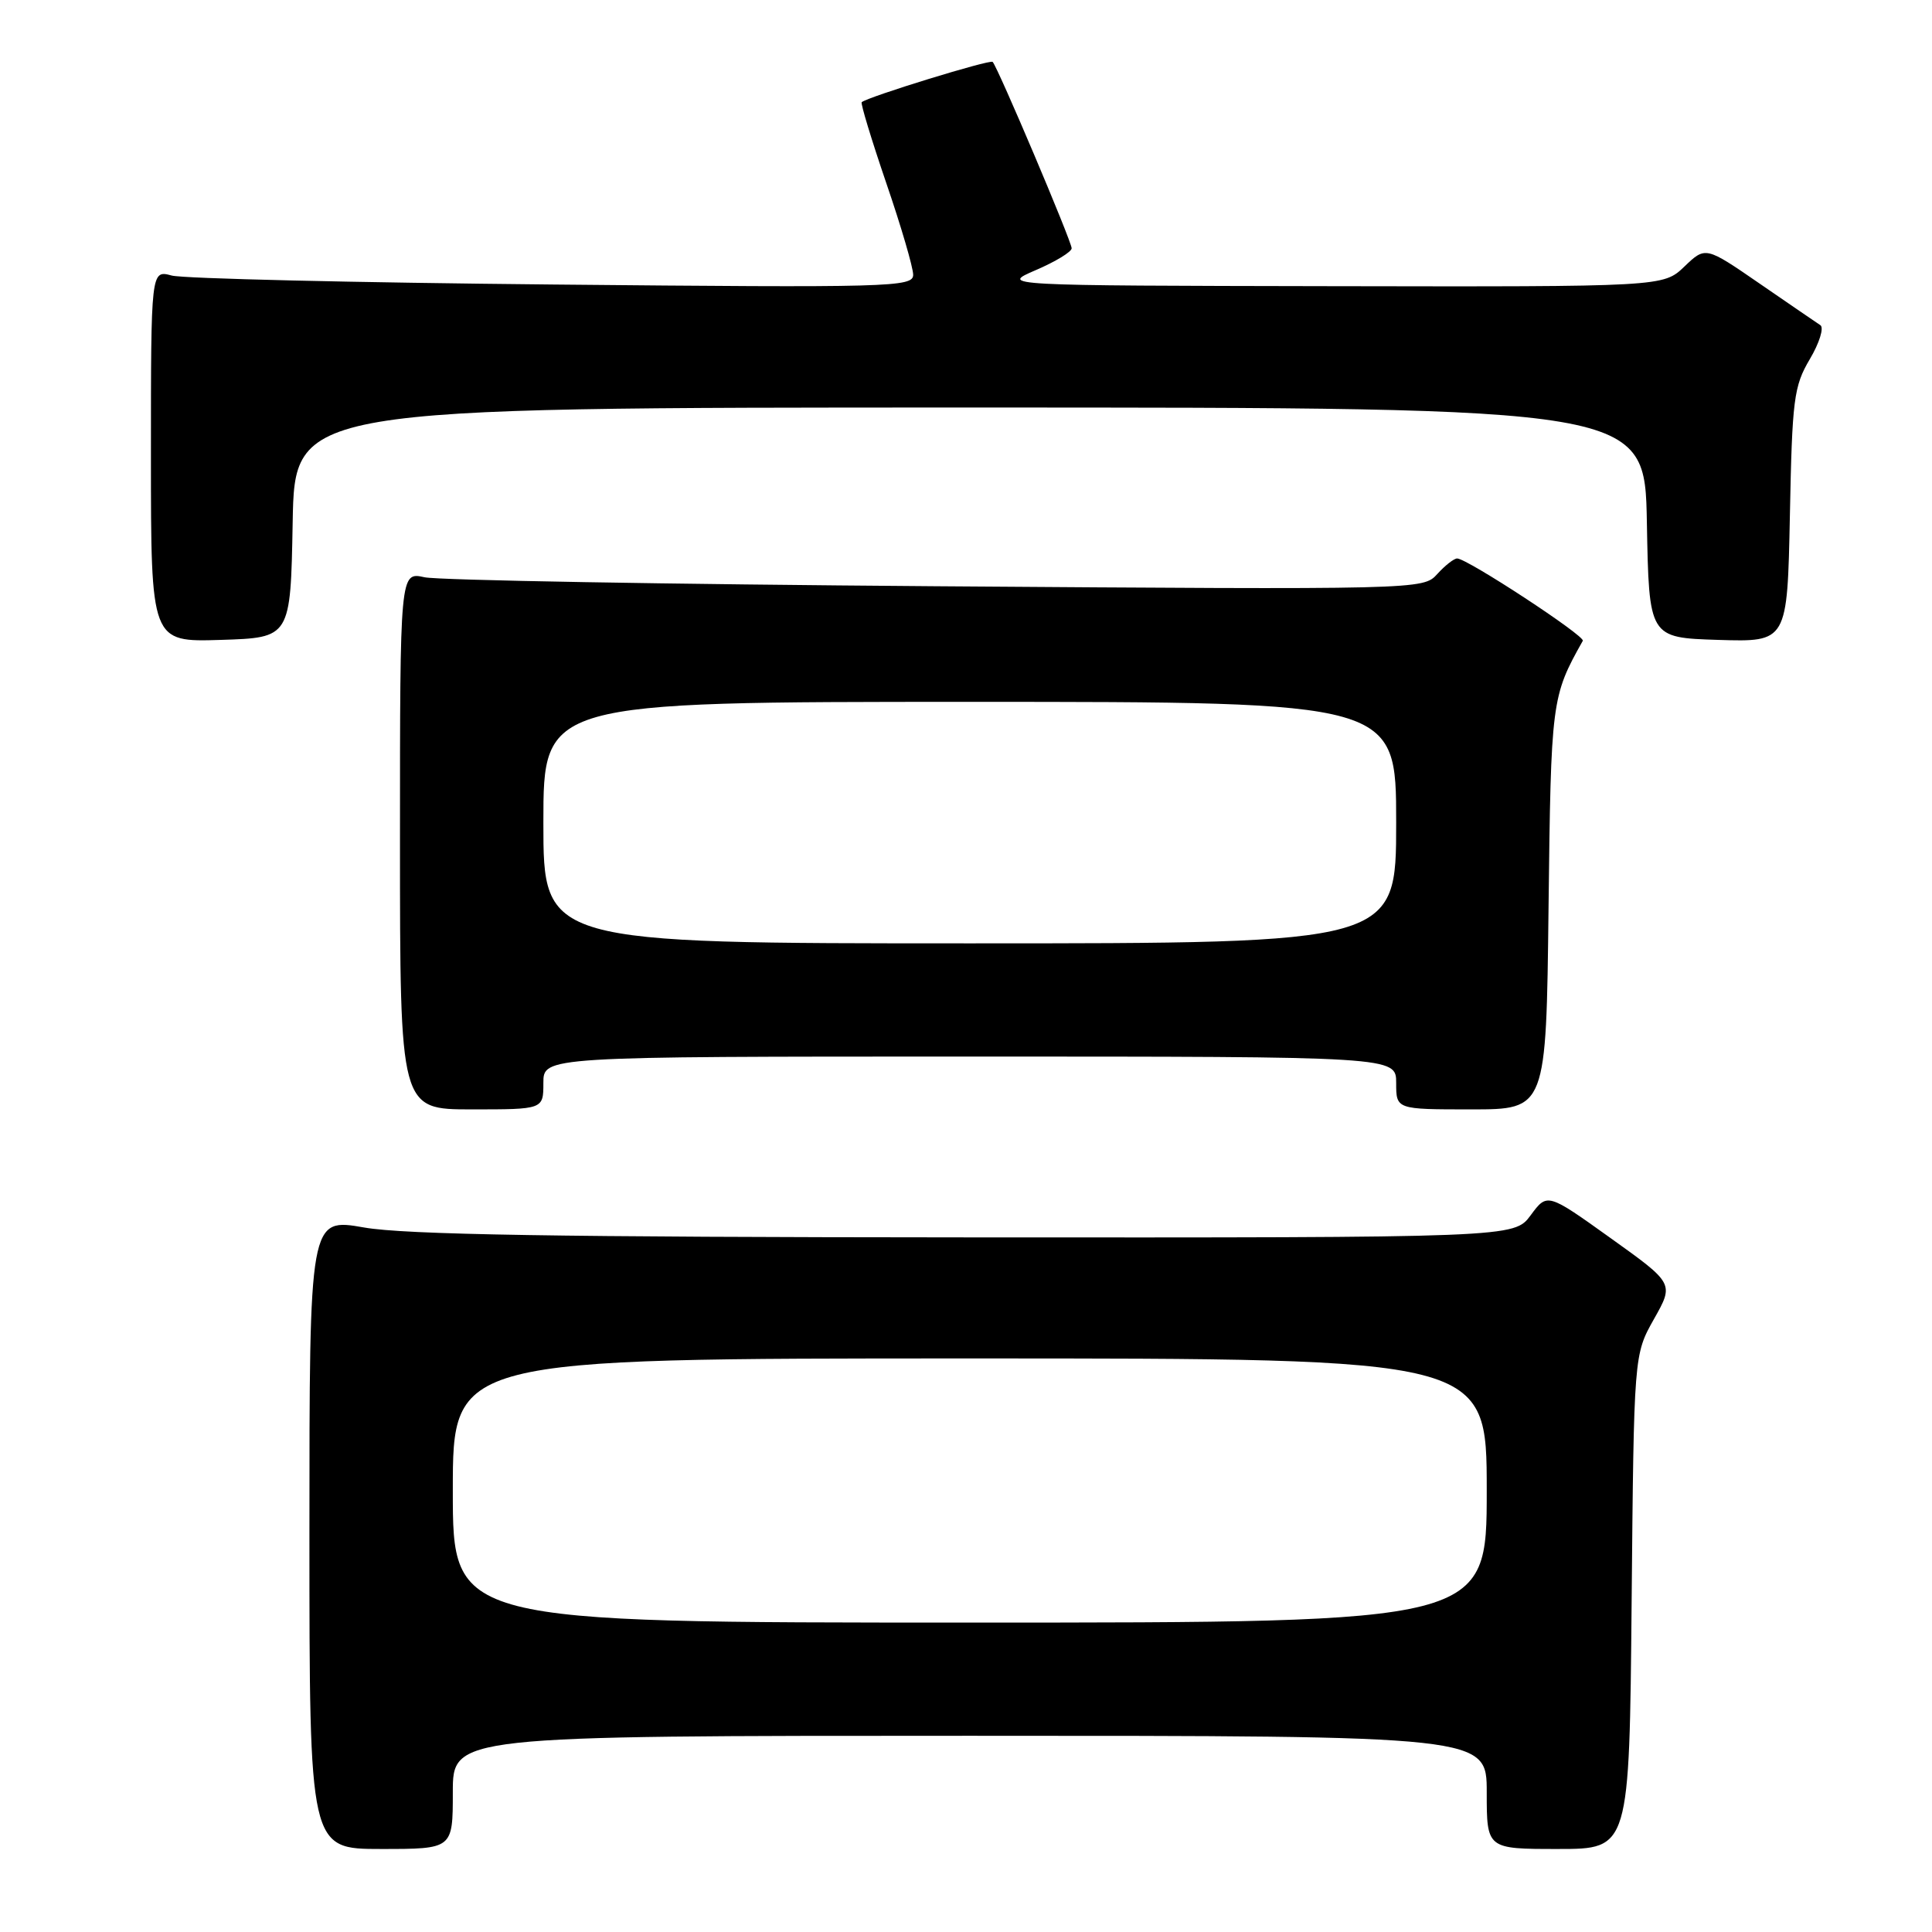 <?xml version="1.0" encoding="UTF-8" standalone="no"?>
<!DOCTYPE svg PUBLIC "-//W3C//DTD SVG 1.1//EN" "http://www.w3.org/Graphics/SVG/1.1/DTD/svg11.dtd" >
<svg xmlns="http://www.w3.org/2000/svg" xmlns:xlink="http://www.w3.org/1999/xlink" version="1.1" viewBox="0 0 256 256">
 <g >
 <path fill="currentColor"
d=" M 60.00 237.50 C 60.00 230.00 60.00 230.00 128.50 230.00 C 197.00 230.00 197.00 230.00 197.00 237.50 C 197.00 245.00 197.00 245.00 206.45 245.00 C 215.90 245.00 215.90 245.00 216.20 212.25 C 216.50 179.50 216.50 179.50 219.16 174.78 C 221.82 170.07 221.82 170.07 213.42 164.06 C 205.02 158.05 205.02 158.05 202.82 161.03 C 200.62 164.00 200.62 164.00 128.06 163.96 C 73.95 163.93 53.66 163.60 48.25 162.65 C 41.00 161.38 41.00 161.38 41.00 203.19 C 41.00 245.00 41.00 245.00 50.50 245.00 C 60.00 245.00 60.00 245.00 60.00 237.50 Z  M 72.00 143.50 C 72.00 140.00 72.00 140.00 128.50 140.00 C 185.00 140.00 185.00 140.00 185.00 143.50 C 185.00 147.00 185.00 147.00 194.94 147.00 C 204.88 147.00 204.88 147.00 205.19 120.25 C 205.51 92.81 205.58 92.29 209.73 84.91 C 210.08 84.28 194.40 74.00 193.08 74.00 C 192.66 74.00 191.47 74.93 190.44 76.07 C 188.57 78.13 188.31 78.14 124.03 77.68 C 88.54 77.42 58.04 76.89 56.25 76.49 C 53.00 75.77 53.00 75.77 53.00 111.39 C 53.00 147.00 53.00 147.00 62.50 147.00 C 72.00 147.00 72.00 147.00 72.00 143.50 Z  M 38.78 69.25 C 39.05 54.00 39.05 54.00 128.50 54.00 C 217.95 54.00 217.95 54.00 218.22 69.25 C 218.50 84.50 218.50 84.50 227.67 84.79 C 236.83 85.07 236.83 85.07 237.17 68.29 C 237.47 52.88 237.69 51.18 239.81 47.59 C 241.08 45.45 241.71 43.42 241.21 43.09 C 240.72 42.77 237.09 40.28 233.15 37.57 C 225.99 32.64 225.99 32.64 223.19 35.32 C 220.39 38.00 220.39 38.00 176.45 37.92 C 132.50 37.84 132.50 37.84 137.25 35.79 C 139.86 34.67 142.00 33.37 142.00 32.90 C 142.00 31.99 132.20 8.87 131.53 8.20 C 131.18 7.85 115.05 12.81 114.18 13.54 C 114.01 13.68 115.47 18.50 117.43 24.24 C 119.40 29.98 121.00 35.46 121.00 36.41 C 121.00 38.05 118.11 38.13 73.25 37.70 C 46.99 37.45 24.26 36.92 22.75 36.51 C 20.00 35.77 20.00 35.77 20.00 60.42 C 20.00 85.08 20.00 85.08 29.25 84.79 C 38.50 84.50 38.50 84.50 38.78 69.25 Z  M 60.00 197.50 C 60.00 180.00 60.00 180.00 128.50 180.00 C 197.00 180.00 197.00 180.00 197.00 197.50 C 197.00 215.00 197.00 215.00 128.50 215.00 C 60.00 215.00 60.00 215.00 60.00 197.50 Z  M 72.00 109.00 C 72.00 93.00 72.00 93.00 128.50 93.00 C 185.00 93.00 185.00 93.00 185.00 109.00 C 185.00 125.00 185.00 125.00 128.50 125.00 C 72.00 125.00 72.00 125.00 72.00 109.00 Z "/>
</g>
</svg>